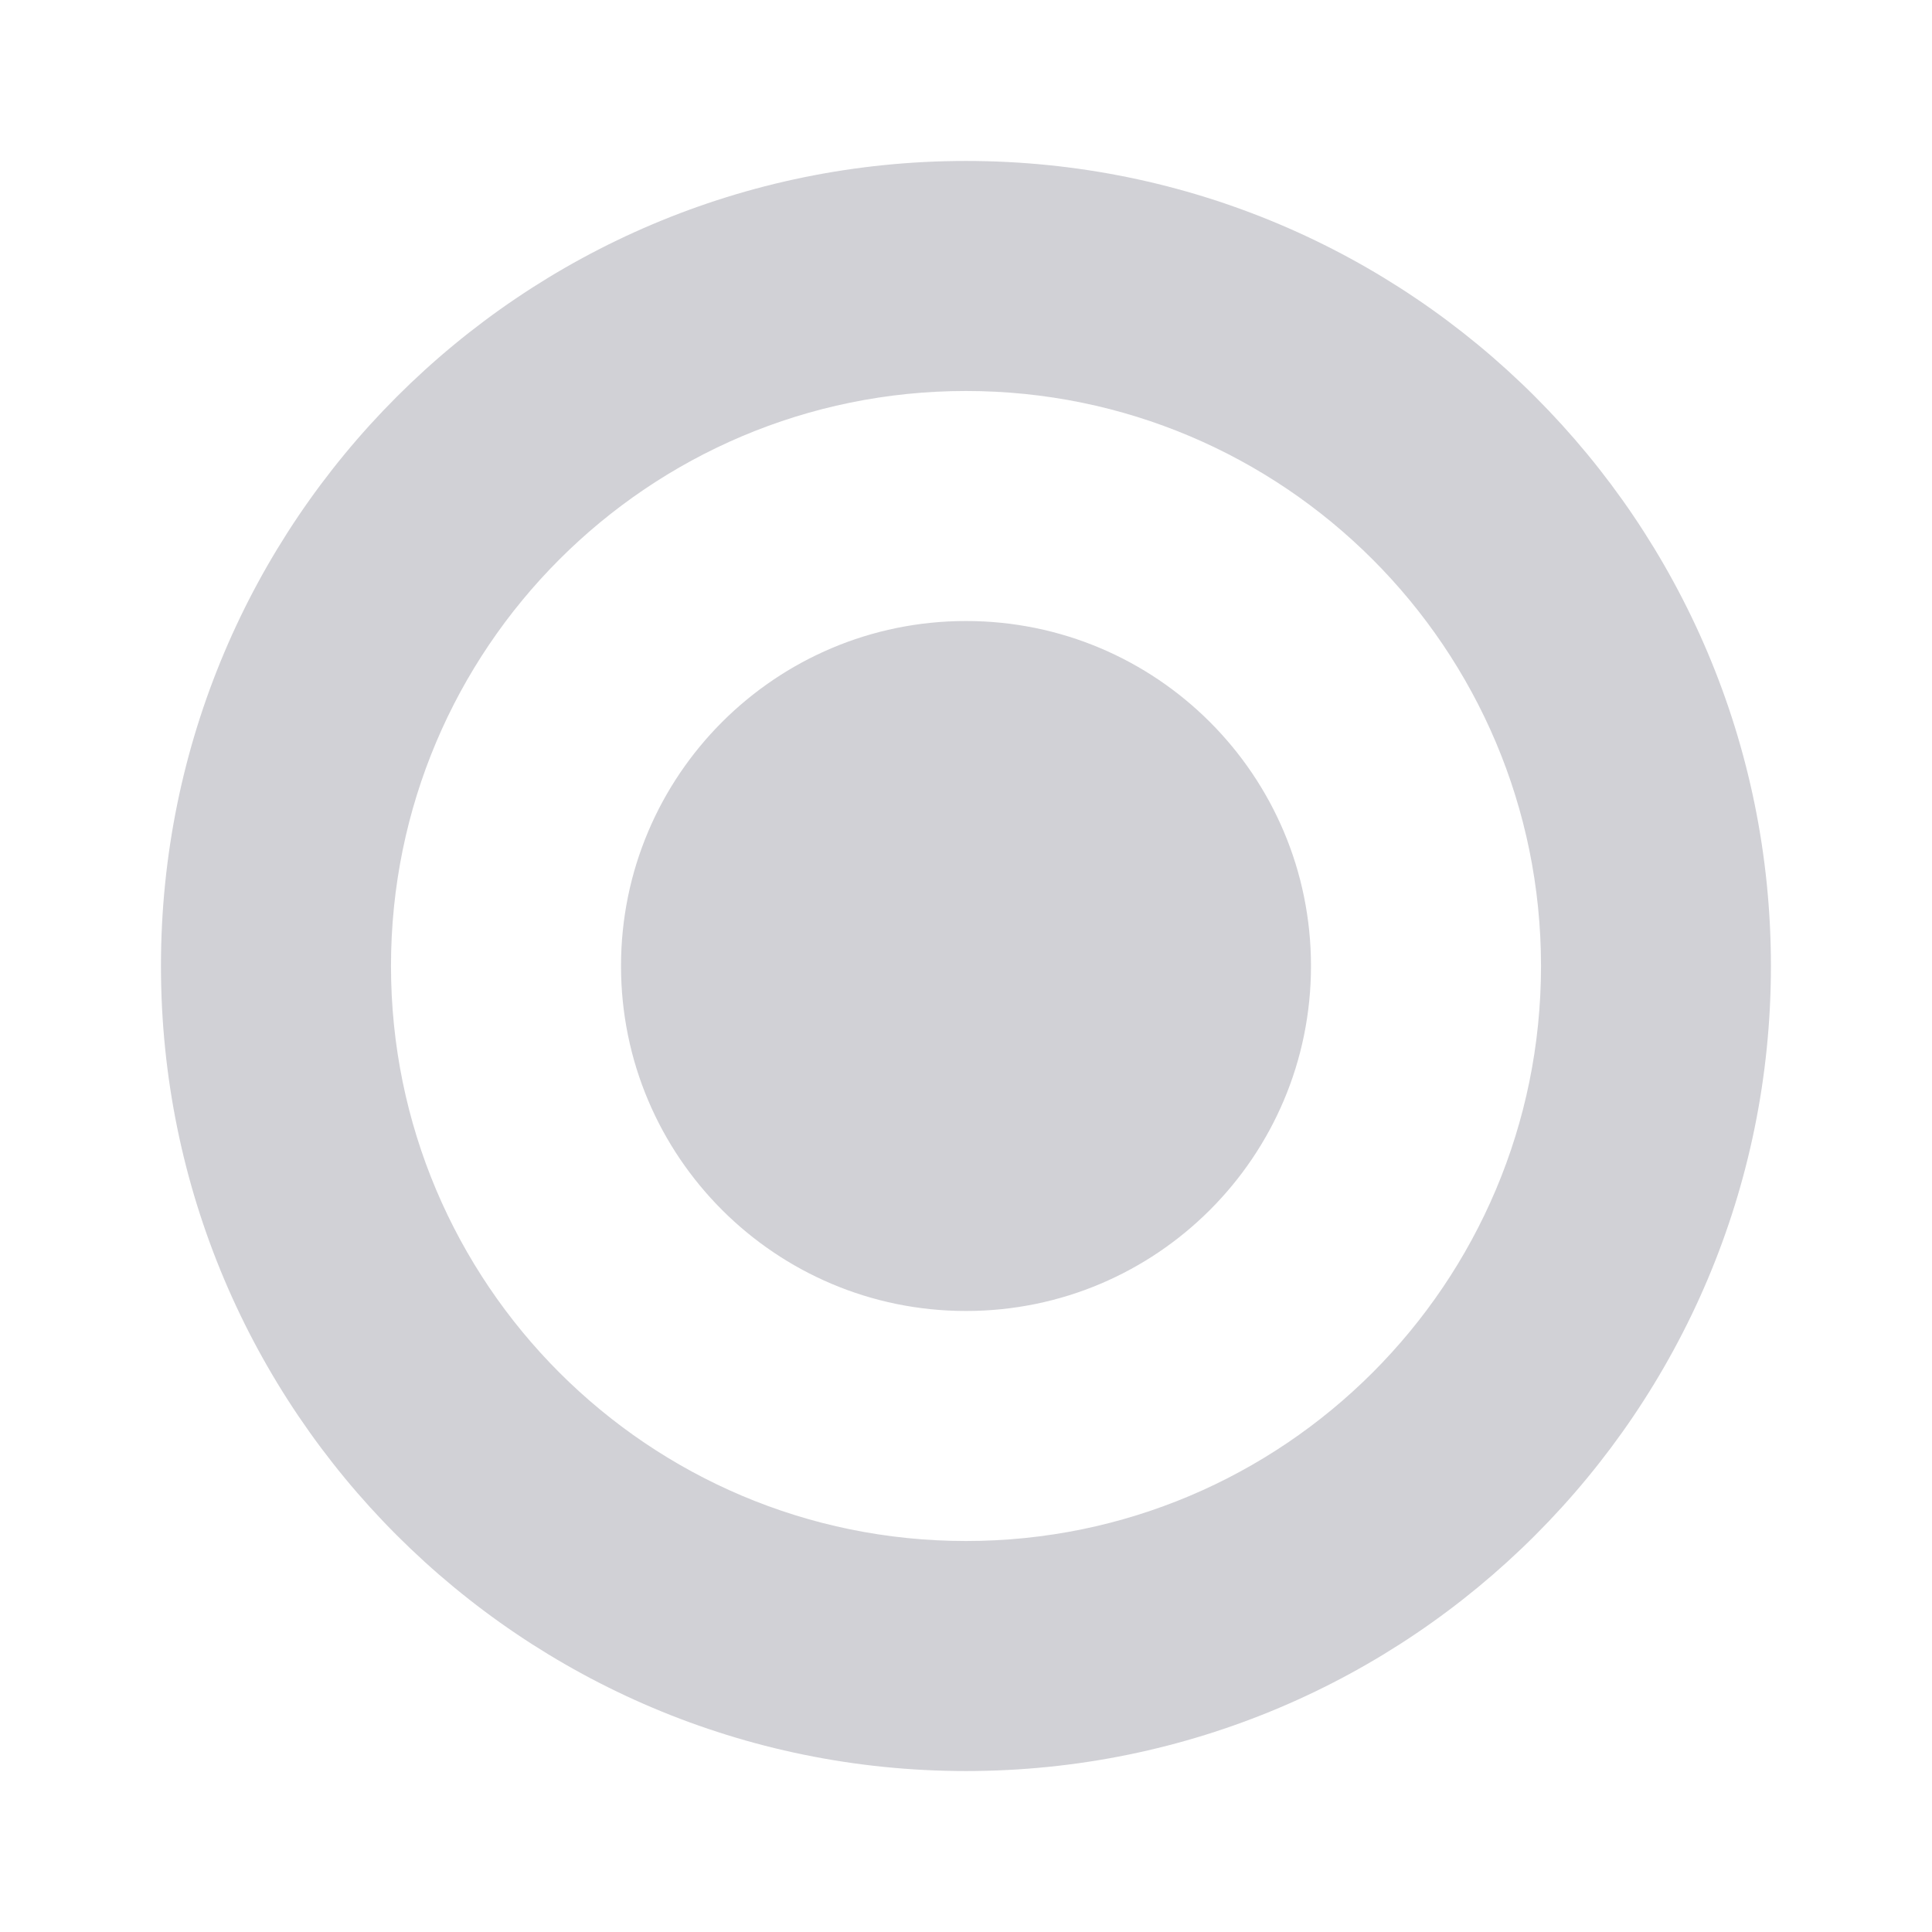 <svg width="16" height="16" viewBox="0 0 16 16" fill="none" xmlns="http://www.w3.org/2000/svg">
<path fill-rule="evenodd" clip-rule="evenodd" d="M8 14.667C11.682 14.667 14.666 11.682 14.666 8C14.666 4.318 11.682 1.333 8 1.333C4.318 1.333 1.333 4.318 1.333 8C1.333 11.682 4.318 14.667 8 14.667ZM8 12.762C10.63 12.762 12.762 10.63 12.762 8C12.762 5.37 10.63 3.238 8 3.238C5.37 3.238 3.238 5.37 3.238 8C3.238 10.63 5.37 12.762 8 12.762ZM10.857 8C10.857 9.578 9.578 10.857 8 10.857C6.422 10.857 5.143 9.578 5.143 8C5.143 6.422 6.422 5.143 8 5.143C9.578 5.143 10.857 6.422 10.857 8Z" fill="#D1D1D6"/>
</svg>

